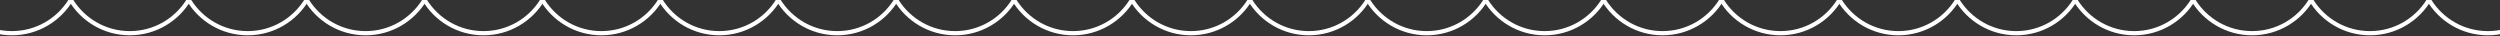 <svg width="1920" height="28" viewBox="0 0 1920 28" fill="none" xmlns="http://www.w3.org/2000/svg">
<rect x="0" y="0" width="1920" height="28" fill="#333333" stroke="none"/>
<g>
<path d="M9.123 27.104C29.243 27.104 46.814 16.207 56.247 0H52.475C43.397 14.351 27.374 23.882 9.123 23.882C-9.128 23.882 -25.15 14.351 -34.228 0H-38C-28.567 16.207 -10.996 27.104 9.123 27.104Z" fill="white"/>
<path d="M99.674 27.104C119.793 27.104 137.365 16.207 146.797 0H143.026C133.947 14.351 117.925 23.882 99.674 23.882C81.423 23.882 65.401 14.351 56.322 0H52.551C61.983 16.207 79.555 27.104 99.674 27.104Z" fill="white"/>
<path d="M190.225 27.104C210.344 27.104 227.916 16.207 237.348 0H233.577C224.498 14.351 208.476 23.882 190.225 23.882C171.974 23.882 155.951 14.351 146.873 0H143.102C152.534 16.207 170.106 27.104 190.225 27.104Z" fill="white"/>
<path d="M280.776 27.104C300.895 27.104 318.466 16.207 327.899 0H324.127C315.049 14.351 299.027 23.882 280.776 23.882C262.525 23.882 246.502 14.351 237.424 0H233.652C243.085 16.207 260.656 27.104 280.776 27.104Z" fill="white"/>
<path d="M371.326 27.104C391.446 27.104 409.017 16.207 418.45 0H414.678C405.6 14.351 389.577 23.882 371.326 23.882C353.076 23.882 337.053 14.351 327.975 0H324.203C333.636 16.207 351.207 27.104 371.326 27.104Z" fill="white"/>
<path d="M461.877 27.104C481.996 27.104 499.568 16.207 509.001 0H505.229C496.151 14.351 480.128 23.882 461.877 23.882C443.626 23.882 427.604 14.351 418.526 0H414.754C424.186 16.207 441.758 27.104 461.877 27.104Z" fill="white"/>
<path d="M552.428 27.104C572.547 27.104 590.119 16.207 599.551 0H595.78C586.701 14.351 570.679 23.882 552.428 23.882C534.177 23.882 518.155 14.351 509.076 0H505.305C514.737 16.207 532.309 27.104 552.428 27.104Z" fill="white"/>
<path d="M642.979 27.104C663.098 27.104 680.67 16.207 690.102 0H686.33C677.252 14.351 661.23 23.882 642.979 23.882C624.728 23.882 608.705 14.351 599.627 0H595.855C605.288 16.207 622.86 27.104 642.979 27.104Z" fill="white"/>
<path d="M733.53 27.104C753.649 27.104 771.22 16.207 780.653 0H776.881C767.803 14.351 751.78 23.882 733.53 23.882C715.279 23.882 699.256 14.351 690.178 0H686.406C695.839 16.207 713.41 27.104 733.53 27.104Z" fill="white"/>
<path d="M824.08 27.104C844.2 27.104 861.771 16.207 871.204 0H867.432C858.354 14.351 842.331 23.882 824.08 23.882C805.829 23.882 789.807 14.351 780.729 0H776.957C786.39 16.207 803.961 27.104 824.08 27.104Z" fill="white"/>
<path d="M914.631 27.104C934.75 27.104 952.322 16.207 961.754 0H957.983C948.904 14.351 932.882 23.882 914.631 23.882C896.38 23.882 880.358 14.351 871.279 0H867.508C876.94 16.207 894.512 27.104 914.631 27.104Z" fill="white"/>
<path d="M1005.18 27.104C1025.3 27.104 1042.87 16.207 1052.31 0H1048.53C1039.46 14.351 1023.43 23.882 1005.18 23.882C986.931 23.882 970.909 14.351 961.83 0H958.059C967.491 16.207 985.063 27.104 1005.18 27.104Z" fill="white"/>
<path d="M1095.73 27.104C1115.85 27.104 1133.42 16.207 1142.86 0H1139.08C1130.01 14.351 1113.98 23.882 1095.73 23.882C1077.48 23.882 1061.46 14.351 1052.38 0H1048.61C1058.04 16.207 1075.61 27.104 1095.73 27.104Z" fill="white"/>
<path d="M1186.28 27.104C1206.4 27.104 1223.97 16.207 1233.41 0H1229.64C1220.56 14.351 1204.53 23.882 1186.28 23.882C1168.03 23.882 1152.01 14.351 1142.93 0H1139.16C1148.59 16.207 1166.16 27.104 1186.28 27.104Z" fill="white"/>
<path d="M1276.83 27.104C1296.95 27.104 1314.53 16.207 1323.96 0H1320.19C1311.11 14.351 1295.09 23.882 1276.83 23.882C1258.58 23.882 1242.56 14.351 1233.48 0H1229.71C1239.14 16.207 1256.71 27.104 1276.83 27.104Z" fill="white"/>
<path d="M1367.39 27.104C1387.5 27.104 1405.08 16.207 1414.51 0H1410.74C1401.66 14.351 1385.64 23.882 1367.39 23.882C1349.13 23.882 1333.11 14.351 1324.03 0H1320.26C1329.69 16.207 1347.27 27.104 1367.39 27.104Z" fill="white"/>
<path d="M1457.94 27.104C1478.06 27.104 1495.63 16.207 1505.06 0H1501.29C1492.21 14.351 1476.19 23.882 1457.94 23.882C1439.68 23.882 1423.66 14.351 1414.58 0H1410.81C1420.24 16.207 1437.82 27.104 1457.94 27.104Z" fill="white"/>
<path d="M1548.48 27.104C1568.6 27.104 1586.17 16.207 1595.61 0H1591.83C1582.76 14.351 1566.73 23.882 1548.48 23.882C1530.23 23.882 1514.21 14.351 1505.13 0H1501.36C1510.79 16.207 1528.36 27.104 1548.48 27.104Z" fill="white"/>
<path d="M1639.03 27.104C1659.15 27.104 1676.72 16.207 1686.16 0H1682.39C1673.31 14.351 1657.28 23.882 1639.03 23.882C1620.78 23.882 1604.76 14.351 1595.68 0H1591.91C1601.34 16.207 1618.91 27.104 1639.03 27.104Z" fill="white"/>
<path d="M1729.58 27.104C1749.7 27.104 1767.28 16.207 1776.71 0H1772.94C1763.86 14.351 1747.84 23.882 1729.58 23.882C1711.33 23.882 1695.31 14.351 1686.23 0H1682.46C1691.89 16.207 1709.46 27.104 1729.58 27.104Z" fill="white"/>
<path d="M1820.14 27.104C1840.25 27.104 1857.83 16.207 1867.26 0H1863.49C1854.41 14.351 1838.39 23.882 1820.14 23.882C1801.88 23.882 1785.86 14.351 1776.78 0H1773.01C1782.44 16.207 1800.02 27.104 1820.14 27.104Z" fill="white"/>
<path d="M1910.69 27.104C1930.81 27.104 1948.38 16.207 1957.81 0H1954.04C1944.96 14.351 1928.94 23.882 1910.69 23.882C1892.43 23.882 1876.41 14.351 1867.33 0H1863.56C1872.99 16.207 1890.57 27.104 1910.69 27.104Z" fill="white"/>
</g>
</svg>
